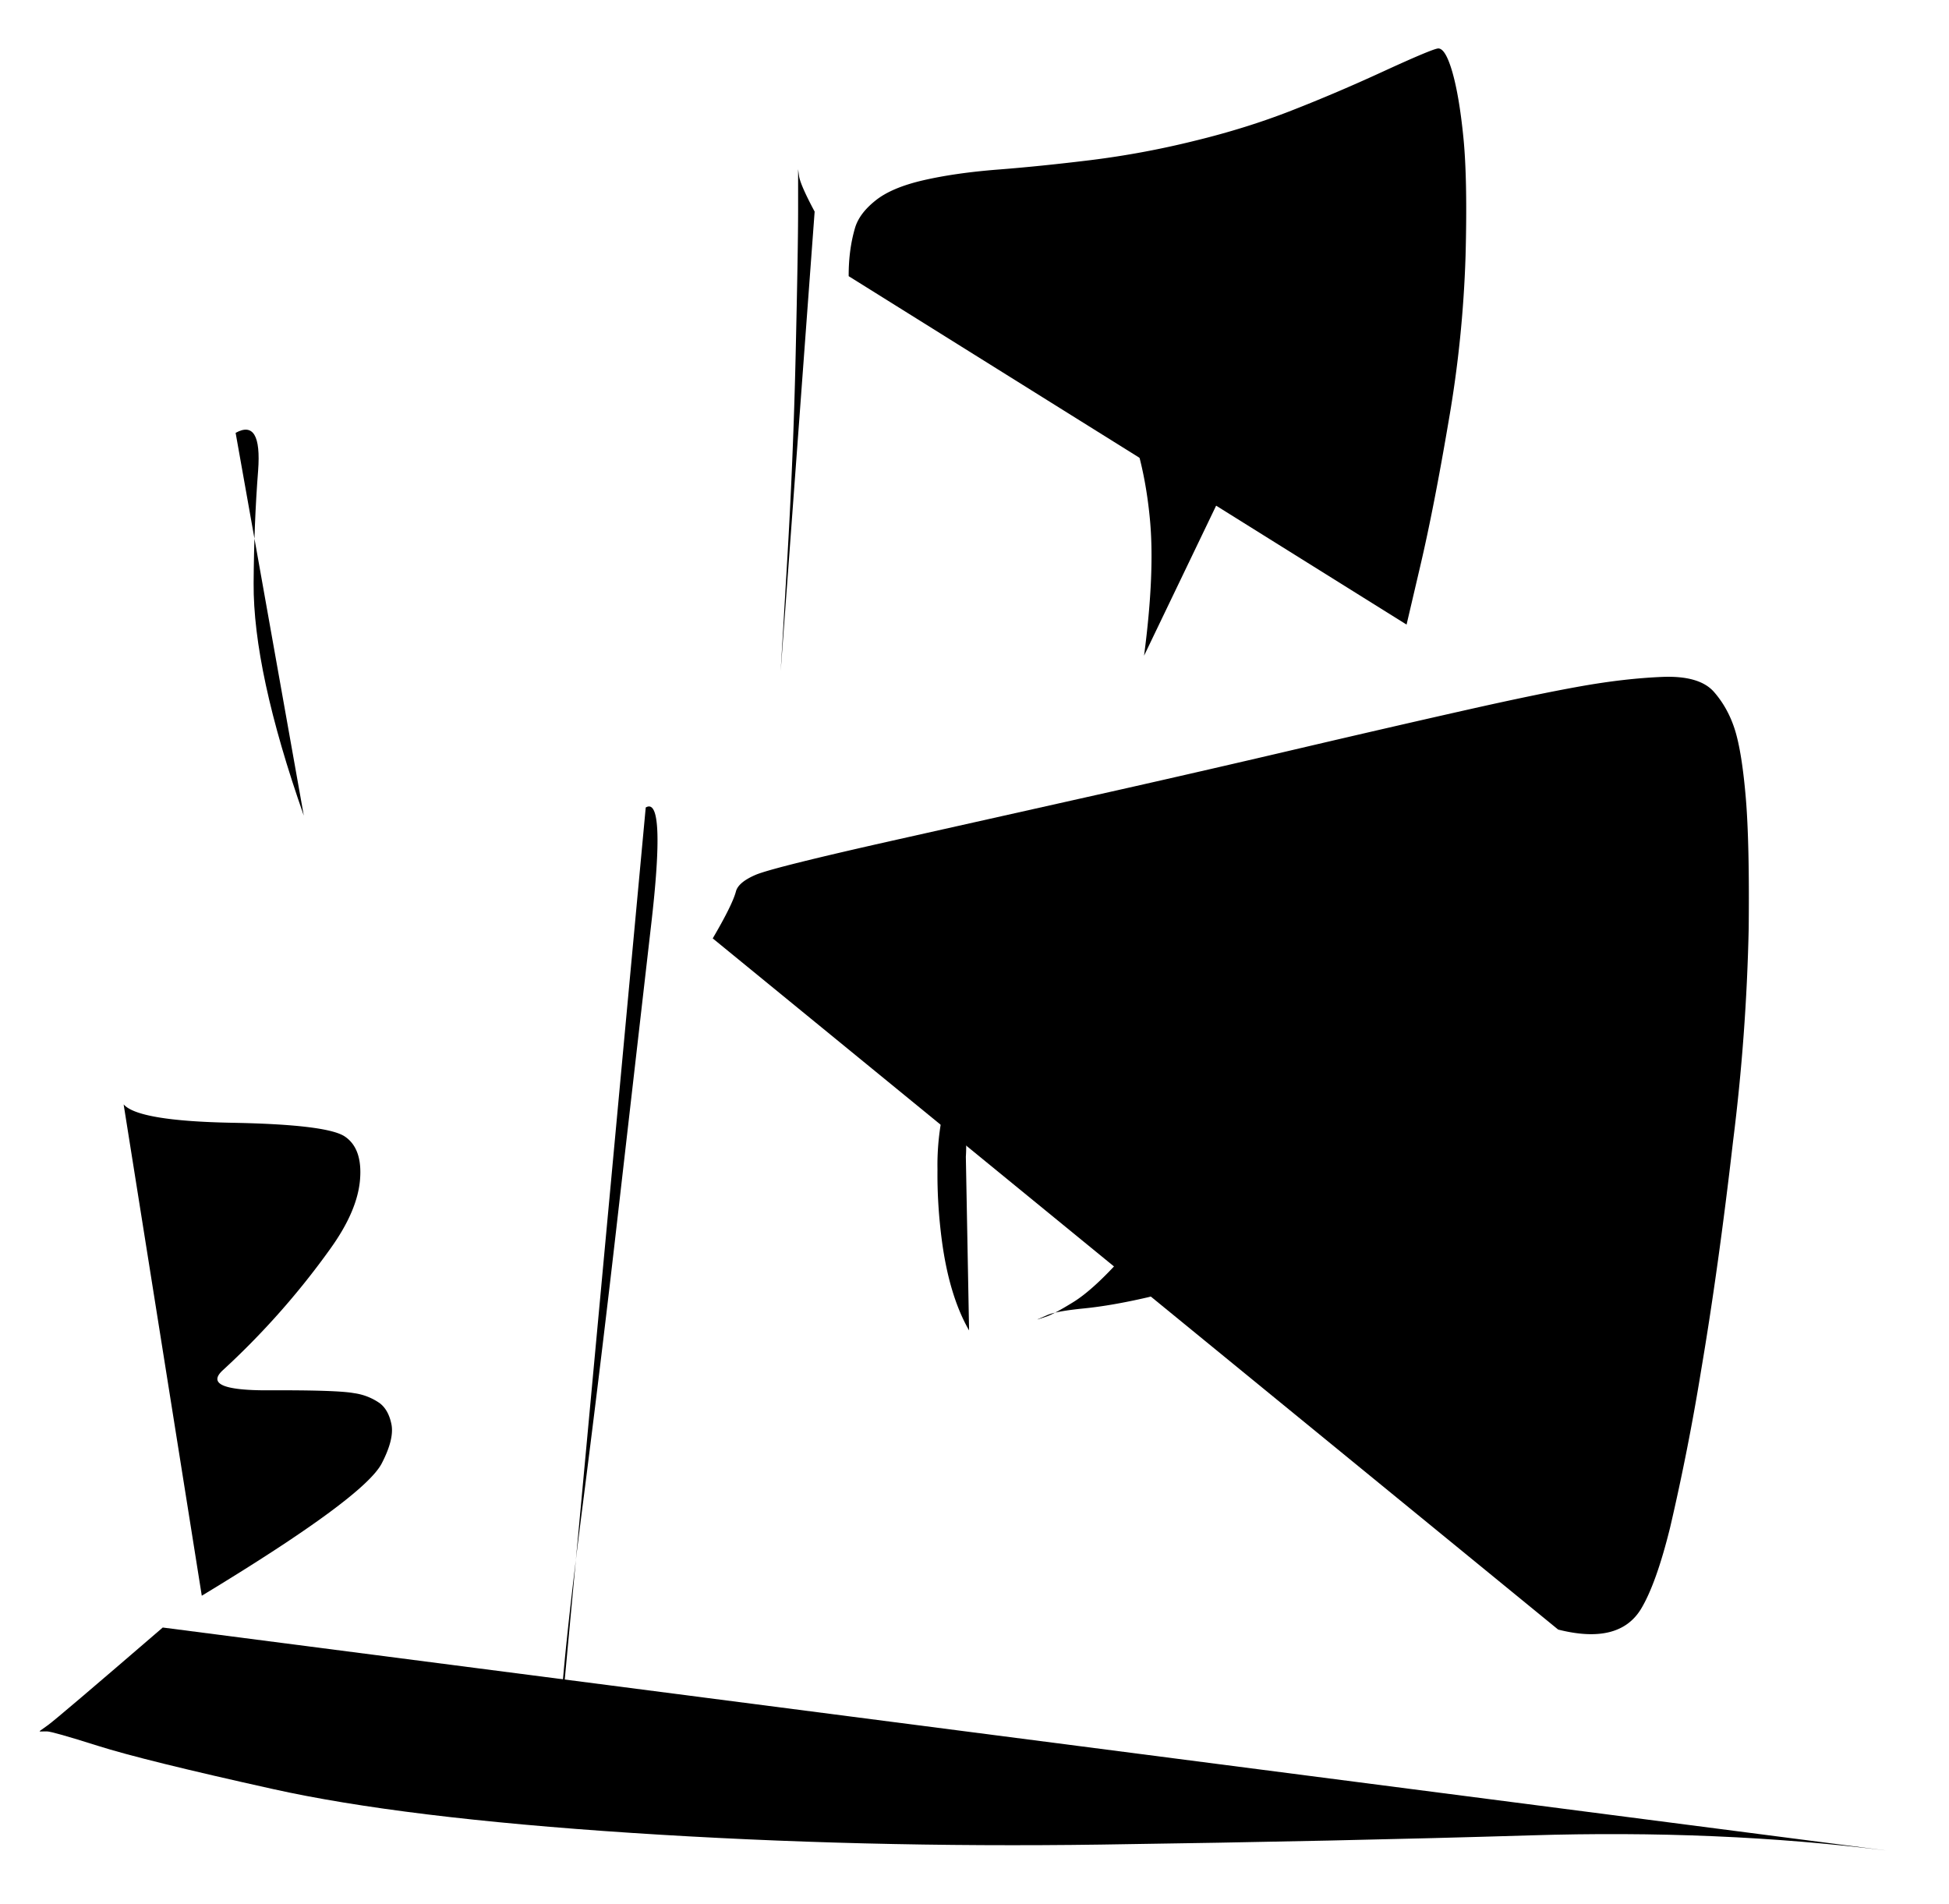 <ns0:svg xmlns:ns0="http://www.w3.org/2000/svg" width="14.487" height="14.153"><style>.s0{fill:none;stroke:#000;stroke-width:1.039;stroke-linecap:round;stroke-linejoin:round;stroke-miterlimit:10;stroke-dasharray:none;stroke-opacity:1}</style><ns0:path d="M304.12 62.393q-.148-.277-.16-.367l-.009-.067v.42q0 .38-.025 1.474a58 58 0 0 1-.09 2.166l-.058.985v-.008l.003-.046-.008.14" class="s0" transform="translate(-215.04 -43.787)scale(.727)"/><ns0:path d="M304.468 63.053q-.001-.267.064-.49.043-.15.21-.283.165-.133.492-.208t.763-.109.95-.097a9 9 0 0 0 1.051-.195q.536-.13 1-.312.463-.181.938-.4.475-.218.552-.233t.15.233q.072.247.115.676t.022 1.216a12 12 0 0 1-.172 1.678q-.151.891-.291 1.488l-.14.598" class="s0" transform="translate(-215.04 -43.787)scale(.727)"/><ns0:path d="M308.955 63.88q-.06-.164-.28-.29a1.5 1.5 0 0 0-.375-.163 1 1 0 0 0-.249-.034q-.09.003-.349.377-.258.373-.315.555-.057.18.032.499.09.318.127.694.056.552-.058 1.415" class="s0" transform="translate(-215.04 -43.787)scale(.727)"/><ns0:path d="M302.393 68.485q.21-.126.054 1.212l-.333 2.903a213 213 0 0 1-.358 2.96q-.18 1.396-.228 2.076l-.046.646v-.002l.002-.018-.004.054" class="s0" transform="translate(-215.04 -43.787)scale(.727)"/><ns0:path d="M303.078 69.823q.201-.343.237-.479.024-.094.2-.17t1.457-.363l2.237-.501a215 215 0 0 0 1.896-.436q.94-.22 1.673-.385.732-.165 1.178-.244t.827-.095.53.151q.147.167.218.396.07.228.109.685t.03 1.34a21 21 0 0 1-.16 2.176q-.149 1.293-.325 2.333a24 24 0 0 1-.319 1.617q-.142.574-.298.832-.225.366-.846.209" class="s0" transform="translate(-215.04 -43.787)scale(.727)"/><ns0:path d="M305.666 72.055q.018-.275-.055-.41-.049-.093-.104-.107-.054-.015-.09.14a2.6 2.6 0 0 0-.041.508q-.004.356.045.727.075.564.278.918" class="s0" transform="translate(-215.04 -43.787)scale(.727)"/><ns0:path d="M305.959 71.252q.36-.315.64-.425.192-.076.446-.115t.522-.044q.267-.004.407.176t.097.588q-.043.41-.276.866a3.7 3.7 0 0 1-.53.787q-.296.33-.5.456t-.281.15l-.082.027q-.005 0 0-.002l.097-.042q.09-.04.373-.068.282-.028.647-.112.528-.12 1.11-.943" class="s0" transform="translate(-215.04 -43.787)scale(.727)"/><ns0:path d="M298.2 64.655q.27-.15.23.386-.042.537-.046 1.15-.006.898.513 2.377" class="s0" transform="translate(-215.04 -43.787)scale(.727)"/><ns0:path d="M297.055 71.52q.149.17 1.114.188t1.147.14.156.441-.301.703a8 8 0 0 1-.57.709 8 8 0 0 1-.529.534q-.234.211.466.208t.872.029a.6.6 0 0 1 .264.103q.091.07.12.22.027.15-.1.395-.18.348-1.84 1.353" class="s0" transform="translate(-215.04 -43.787)scale(.727)"/><ns0:path d="M297.455 76.868q-1.084.934-1.174.998l-.077.055q-.014.01-.002.01l.068-.001q.055 0 .52.147.465.148 1.79.442 1.326.295 3.673.449 2.349.154 4.798.119 2.45-.035 4.382-.094 1.934-.06 3.647.155" class="s0" transform="translate(-215.04 -43.787)scale(.727)"/></ns0:svg>